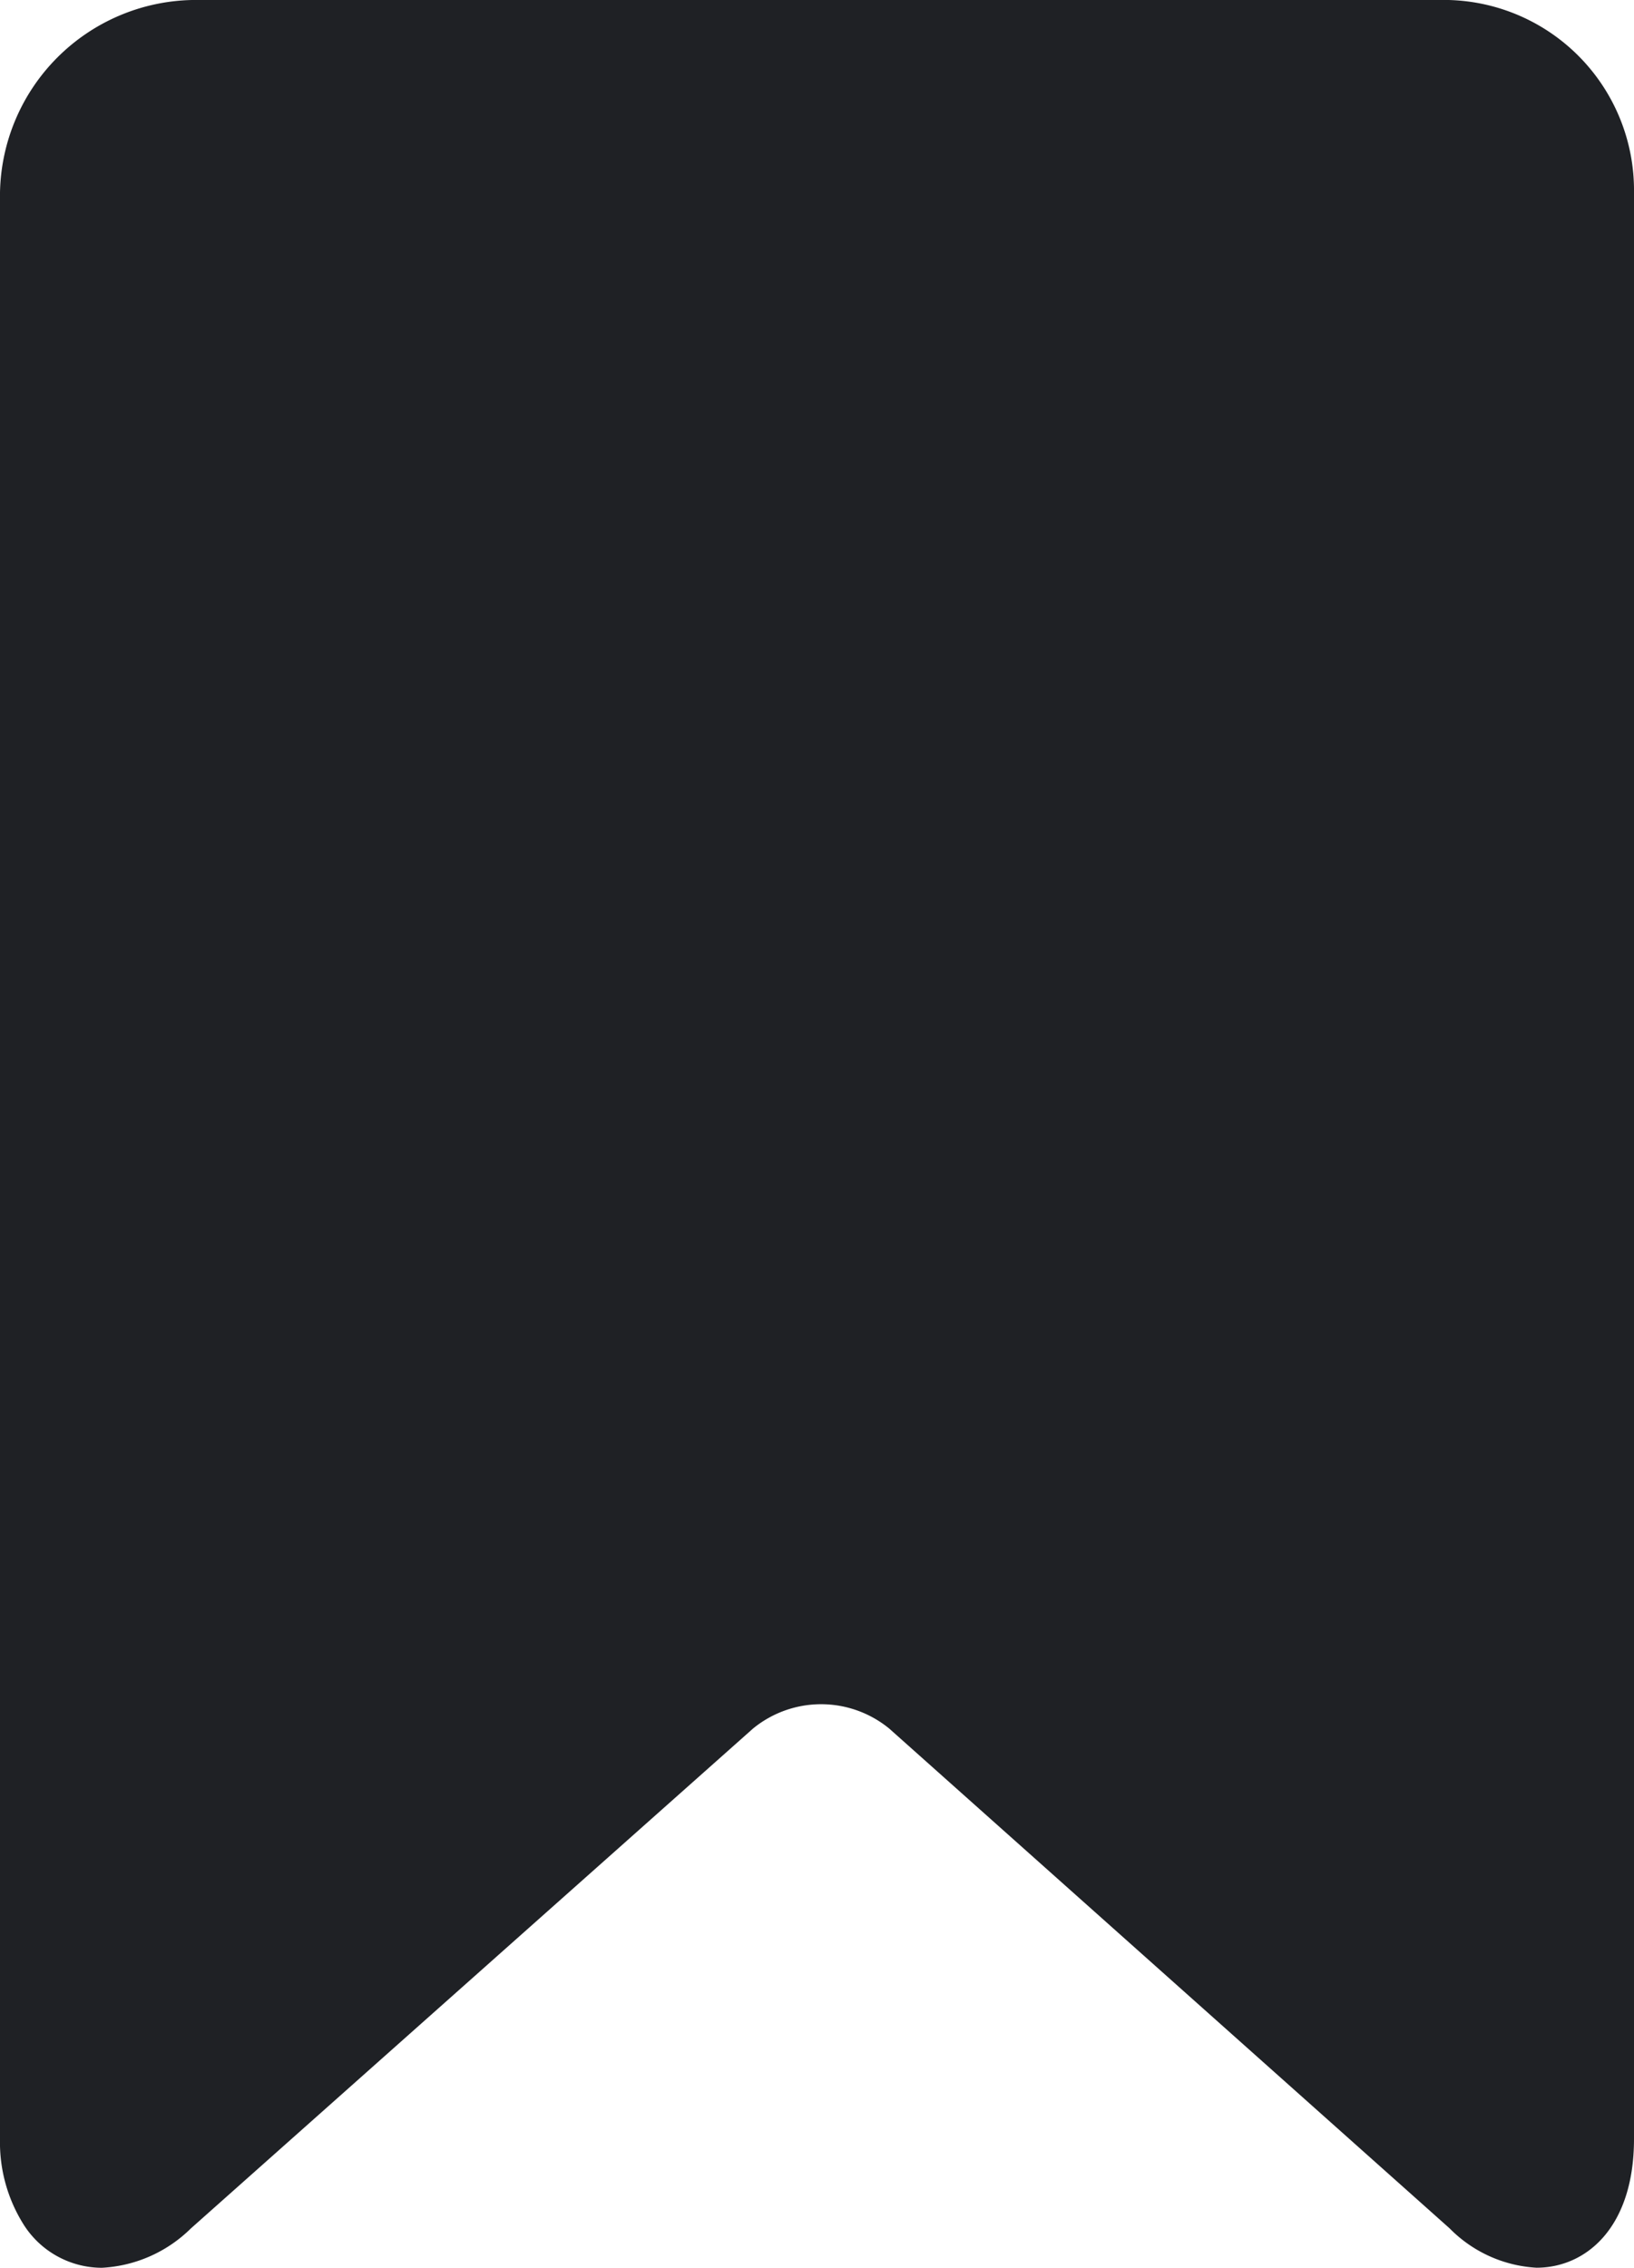 <svg xmlns="http://www.w3.org/2000/svg" width="23.465" height="32.558" viewBox="0 0 23.465 32.558"><defs><style>.a{fill:#1f2125;}</style></defs><path class="a" d="M46.825,0H28.782a2.817,2.817,0,0,0-2.76,2.764V30.708a2.214,2.214,0,0,0,.348,1.242,1.333,1.333,0,0,0,1.114.607,1.966,1.966,0,0,0,1.278-.564l8.072-7.176a1.543,1.543,0,0,1,1.959,0l8.046,7.174a1.9,1.9,0,0,0,1.248.565c.708,0,1.4-.572,1.4-1.849V2.764A2.733,2.733,0,0,0,46.825,0Z" transform="translate(-26.022)"/></svg>